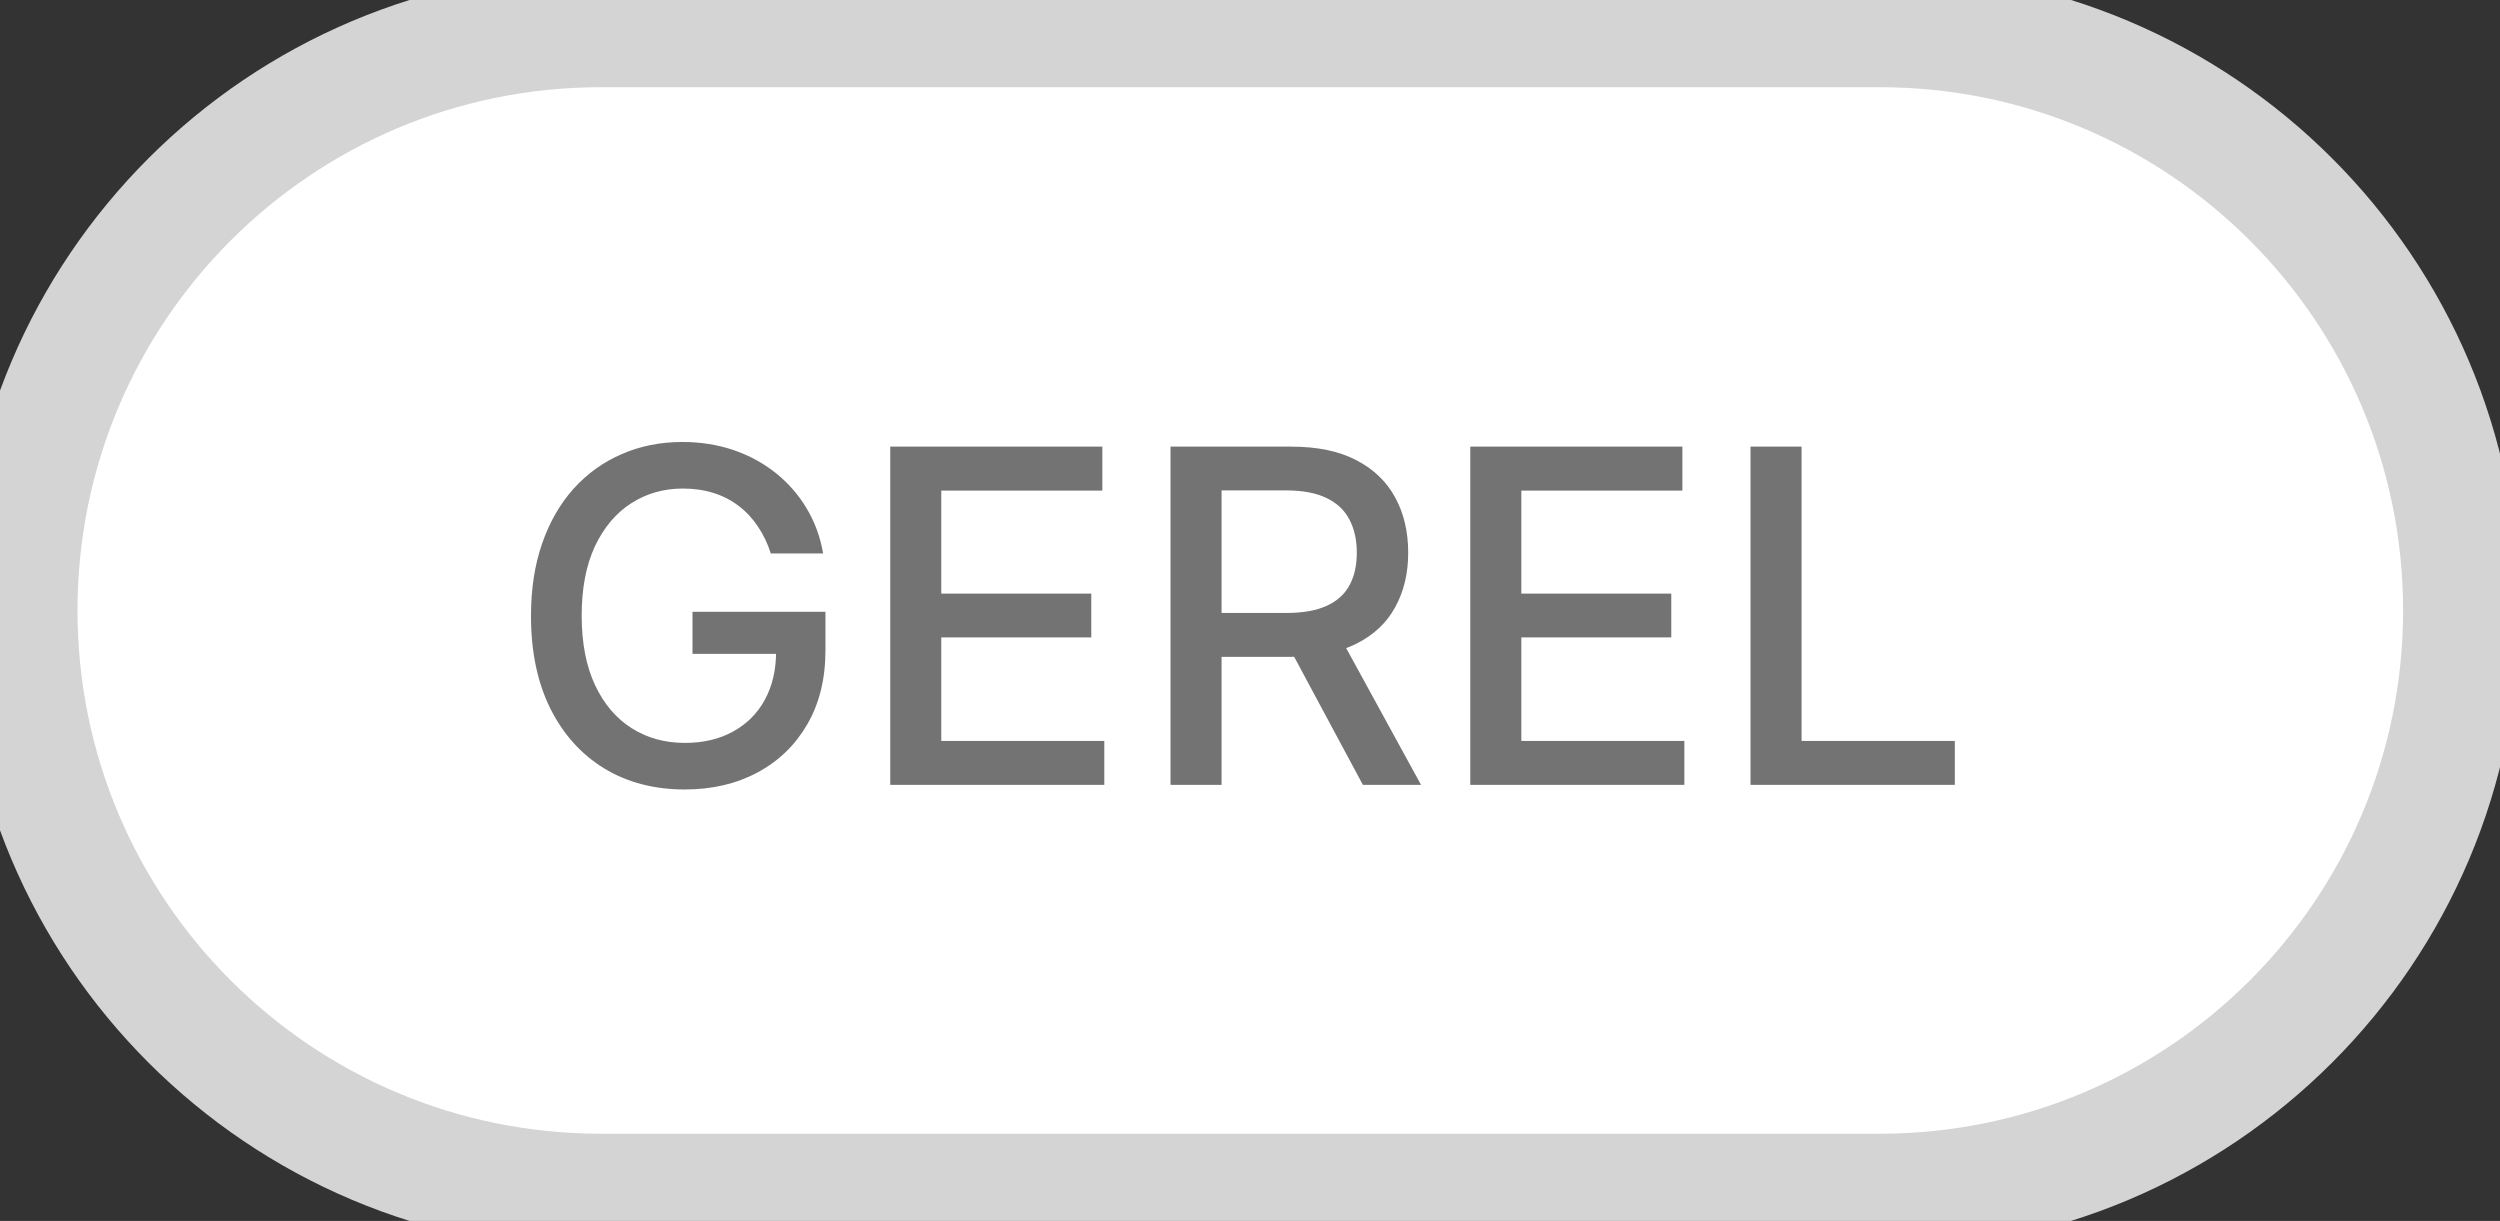 <svg width="43" height="21" viewBox="0 0 43 21" fill="none" xmlns="http://www.w3.org/2000/svg">
<rect x="0" y="0" width="43" height="21" fill="#333333" stroke="none"/>
<path d="M0.333 10.5C0.333 4.977 4.81 0.5 10.333 0.5H32.333C37.856 0.5 42.333 4.977 42.333 10.5C42.333 16.023 37.856 20.5 32.333 20.5H10.333C4.81 20.5 0.333 16.023 0.333 10.5Z" fill="white"/>
<path d="M13.258 9.52C13.203 9.348 13.129 9.193 13.036 9.057C12.945 8.919 12.836 8.801 12.709 8.705C12.582 8.606 12.438 8.531 12.275 8.48C12.114 8.429 11.937 8.403 11.743 8.403C11.416 8.403 11.12 8.488 10.857 8.656C10.594 8.825 10.386 9.072 10.232 9.398C10.081 9.722 10.005 10.118 10.005 10.588C10.005 11.06 10.082 11.458 10.235 11.784C10.388 12.11 10.599 12.357 10.866 12.526C11.133 12.694 11.437 12.778 11.778 12.778C12.094 12.778 12.369 12.714 12.604 12.585C12.841 12.456 13.024 12.275 13.153 12.04C13.283 11.803 13.349 11.525 13.349 11.204L13.576 11.247H11.911V10.523H14.198V11.185C14.198 11.673 14.094 12.098 13.886 12.457C13.679 12.815 13.393 13.092 13.028 13.287C12.664 13.482 12.247 13.579 11.778 13.579C11.251 13.579 10.789 13.458 10.391 13.216C9.995 12.973 9.687 12.63 9.465 12.185C9.243 11.738 9.133 11.207 9.133 10.594C9.133 10.13 9.197 9.713 9.326 9.344C9.455 8.974 9.636 8.661 9.868 8.403C10.103 8.144 10.379 7.946 10.695 7.81C11.013 7.671 11.361 7.602 11.738 7.602C12.052 7.602 12.345 7.649 12.616 7.741C12.888 7.834 13.131 7.966 13.343 8.136C13.557 8.307 13.734 8.509 13.874 8.744C14.014 8.977 14.109 9.236 14.158 9.52H13.258ZM15.312 13.5V7.682H18.96V8.438H16.19V10.21H18.77V10.963H16.19V12.744H18.994V13.5H15.312ZM20.133 13.5V7.682H22.206C22.657 7.682 23.031 7.759 23.329 7.915C23.628 8.07 23.851 8.285 23.999 8.56C24.147 8.832 24.221 9.148 24.221 9.506C24.221 9.862 24.146 10.175 23.996 10.446C23.849 10.715 23.625 10.924 23.326 11.074C23.029 11.223 22.654 11.298 22.204 11.298H20.633V10.543H22.124C22.408 10.543 22.639 10.502 22.817 10.421C22.997 10.339 23.129 10.221 23.212 10.065C23.296 9.91 23.337 9.723 23.337 9.506C23.337 9.286 23.295 9.096 23.209 8.935C23.126 8.774 22.994 8.651 22.814 8.565C22.637 8.478 22.403 8.435 22.113 8.435H21.011V13.5H20.133ZM23.005 10.875L24.442 13.5H23.442L22.033 10.875H23.005ZM25.289 13.5V7.682H28.937V8.438H26.167V10.21H28.746V10.963H26.167V12.744H28.971V13.5H25.289ZM30.109 13.5V7.682H30.987V12.744H33.623V13.5H30.109Z" fill="#737373"/>
<path d="M10.333 1.5H32.333V-0.5H10.333V1.5ZM32.333 19.5H10.333V21.5H32.333V19.5ZM10.333 19.5C5.363 19.5 1.333 15.471 1.333 10.5H-0.667C-0.667 16.575 4.258 21.5 10.333 21.5V19.5ZM41.333 10.5C41.333 15.471 37.304 19.5 32.333 19.5V21.5C38.408 21.5 43.333 16.575 43.333 10.5H41.333ZM32.333 1.5C37.304 1.5 41.333 5.529 41.333 10.5H43.333C43.333 4.425 38.408 -0.5 32.333 -0.5V1.5ZM10.333 -0.5C4.258 -0.5 -0.667 4.425 -0.667 10.5H1.333C1.333 5.529 5.363 1.5 10.333 1.5V-0.5Z" fill="#D4D4D4"/>
</svg>

